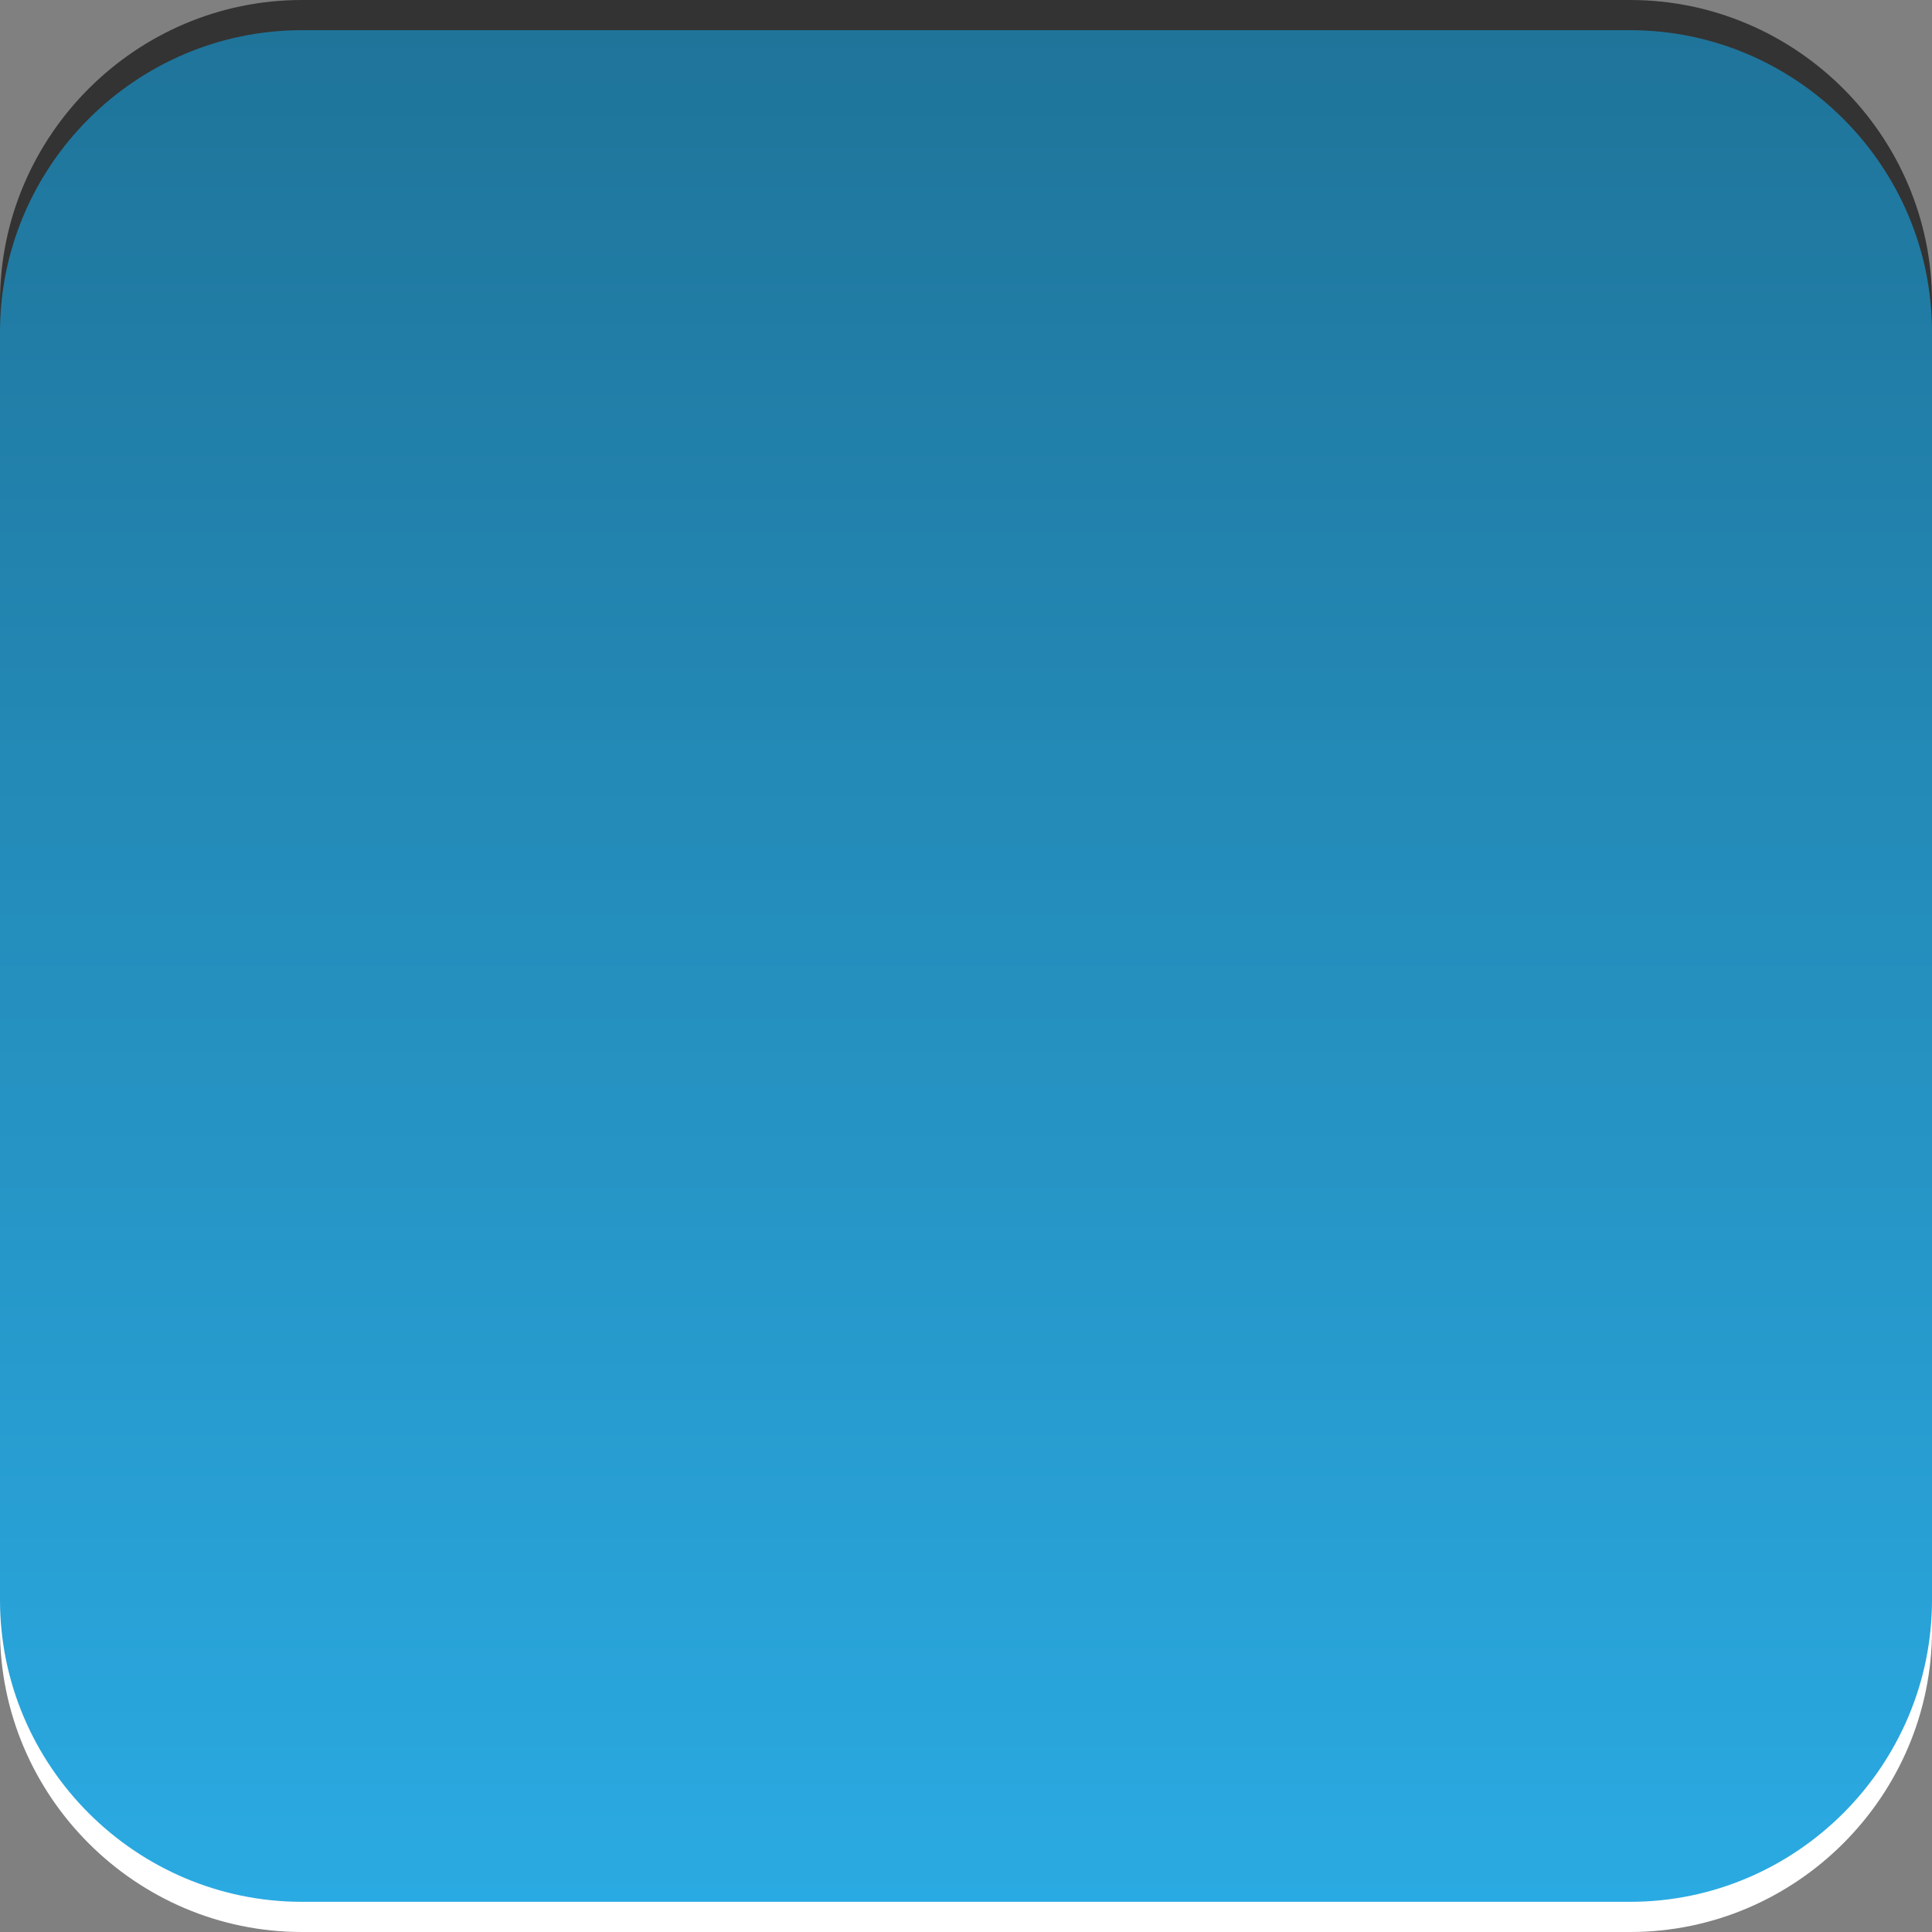 <?xml version="1.0" encoding="UTF-8" standalone="no"?>
<!-- Created with Inkscape (http://www.inkscape.org/) -->

<svg
   xmlns:dc="http://purl.org/dc/elements/1.1/"
   xmlns:cc="http://creativecommons.org/ns#"
   xmlns:rdf="http://www.w3.org/1999/02/22-rdf-syntax-ns#"
   xmlns:svg="http://www.w3.org/2000/svg"
   xmlns="http://www.w3.org/2000/svg"
   xmlns:sodipodi="http://sodipodi.sourceforge.net/DTD/sodipodi-0.dtd"
   xmlns:inkscape="http://www.inkscape.org/namespaces/inkscape"
   width="64"
   height="64"
   id="svg3091"
   version="1.1"
   inkscape:version="0.47 r22583"
   sodipodi:docname="button-selected.svg">
  <rect width="100%" height="100%" fill="#808080" stroke="none"/>
  <defs
     id="defs3093">
    <inkscape:perspective
       sodipodi:type="inkscape:persp3d"
       inkscape:vp_x="0 : 526.18109 : 1"
       inkscape:vp_y="0 : 1000 : 0"
       inkscape:vp_z="744.09448 : 526.18109 : 1"
       inkscape:persp3d-origin="372.04724 : 350.78739 : 1"
       id="perspective3099" />
    <inkscape:perspective
       id="perspective3071"
       inkscape:persp3d-origin="0.5 : 0.33333333 : 1"
       inkscape:vp_z="1 : 0.5 : 1"
       inkscape:vp_y="0 : 1000 : 0"
       inkscape:vp_x="0 : 0.5 : 1"
       sodipodi:type="inkscape:persp3d" />
    <linearGradient
       id="SVGID_9_"
       gradientUnits="userSpaceOnUse"
       x1="56"
       y1="113"
       x2="56"
       y2="51">
      <stop
         offset="0"
         style="stop-color:#D2D3D3"
         id="stop245" />
      <stop
         offset="1"
         style="stop-color:#F2F2F2"
         id="stop247" />
    </linearGradient>
    <inkscape:perspective
       id="perspective3805"
       inkscape:persp3d-origin="0.5 : 0.33333333 : 1"
       inkscape:vp_z="1 : 0.5 : 1"
       inkscape:vp_y="0 : 1000 : 0"
       inkscape:vp_x="0 : 0.5 : 1"
       sodipodi:type="inkscape:persp3d" />
    <linearGradient
       id="SVGID_9_-5"
       gradientUnits="userSpaceOnUse"
       x1="56"
       y1="113"
       x2="56"
       y2="51">
      <stop
         offset="0"
         style="stop-color:#D2D3D3"
         id="stop245-0" />
      <stop
         offset="1"
         style="stop-color:#F2F2F2"
         id="stop247-3" />
    </linearGradient>
    <inkscape:perspective
       id="perspective3970"
       inkscape:persp3d-origin="0.5 : 0.33333333 : 1"
       inkscape:vp_z="1 : 0.5 : 1"
       inkscape:vp_y="0 : 1000 : 0"
       inkscape:vp_x="0 : 0.5 : 1"
       sodipodi:type="inkscape:persp3d" />
    <linearGradient
       id="SVGID_8_"
       gradientUnits="userSpaceOnUse"
       x1="130"
       y1="113"
       x2="130"
       y2="51">
      <stop
         offset="0"
         style="stop-color:#B3B3B3"
         id="stop227" />
      <stop
         offset="1"
         style="stop-color:#4D4D4D"
         id="stop229" />
    </linearGradient>
    <inkscape:perspective
       id="perspective4052"
       inkscape:persp3d-origin="0.5 : 0.33333333 : 1"
       inkscape:vp_z="1 : 0.5 : 1"
       inkscape:vp_y="0 : 1000 : 0"
       inkscape:vp_x="0 : 0.5 : 1"
       sodipodi:type="inkscape:persp3d" />
    <linearGradient
       id="SVGID_7_"
       gradientUnits="userSpaceOnUse"
       x1="204"
       y1="113"
       x2="204"
       y2="51">
      <stop
         offset="0"
         style="stop-color:#2AAAE2"
         id="stop209" />
      <stop
         offset="1"
         style="stop-color:#83D5F7"
         id="stop211" />
    </linearGradient>
    <inkscape:perspective
       id="perspective4119"
       inkscape:persp3d-origin="0.5 : 0.33333333 : 1"
       inkscape:vp_z="1 : 0.5 : 1"
       inkscape:vp_y="0 : 1000 : 0"
       inkscape:vp_x="0 : 0.5 : 1"
       sodipodi:type="inkscape:persp3d" />
    <linearGradient
       id="SVGID_6_"
       gradientUnits="userSpaceOnUse"
       x1="278"
       y1="113"
       x2="278"
       y2="51">
      <stop
         offset="0"
         style="stop-color:#2AAAE2"
         id="stop191" />
      <stop
         offset="1"
         style="stop-color:#1F749A"
         id="stop193" />
    </linearGradient>
  </defs>
  <sodipodi:namedview
     id="base"
     pagecolor="#ffffff"
     bordercolor="#666666"
     borderopacity="1.0"
     inkscape:pageopacity="0.0"
     inkscape:pageshadow="2"
     inkscape:zoom="2.8"
     inkscape:cx="-0.020014378"
     inkscape:cy="44.020712"
     inkscape:document-units="px"
     inkscape:current-layer="layer1"
     showgrid="false"
     inkscape:window-width="552"
     inkscape:window-height="490"
     inkscape:window-x="2333"
     inkscape:window-y="254"
     inkscape:window-maximized="0" />
  <g
     inkscape:label="Layer 1"
     inkscape:groupmode="layer"
     id="layer1"
     transform="translate(-382.357,-512.505)">
    <g
       transform="translate(136.357,462.505)"
       id="duibutton-background-selected-pressed">
      <g
         id="g180">
        <path
           style="fill:#ffffff"
           d="m 310,104 c 0,5.5 -4.5,10 -10,10 h -44 c -5.5,0 -10,-4.5 -10,-10 V 62 c 0,-5.5 4.5,-10 10,-10 h 44 c 5.5,0 10,4.5 10,10 v 42 z"
           id="path182" />
      </g>
      <g
         id="g184">
        <path
           style="fill:#333333"
           d="m 310,102 c 0,5.5 -4.5,10 -10,10 h -44 c -5.5,0 -10,-4.5 -10,-10 V 60 c 0,-5.5 4.5,-10 10,-10 h 44 c 5.5,0 10,4.5 10,10 v 42 z"
           id="path186" />
      </g>
      <g
         id="g188">
        <linearGradient
           id="linearGradient4132"
           gradientUnits="userSpaceOnUse"
           x1="278"
           y1="113"
           x2="278"
           y2="51">
          <stop
             offset="0"
             style="stop-color:#2AAAE2"
             id="stop4134" />
          <stop
             offset="1"
             style="stop-color:#1F749A"
             id="stop4136" />
        </linearGradient>
        <path
           style="fill:url(#SVGID_6_)"
           d="m 310,103 c 0,5.5 -4.5,10 -10,10 h -44 c -5.5,0 -10,-4.5 -10,-10 V 61 c 0,-5.5 4.5,-10 10,-10 h 44 c 5.5,0 10,4.5 10,10 v 42 z"
           id="path195" />
      </g>
    </g>
  </g>
</svg>
